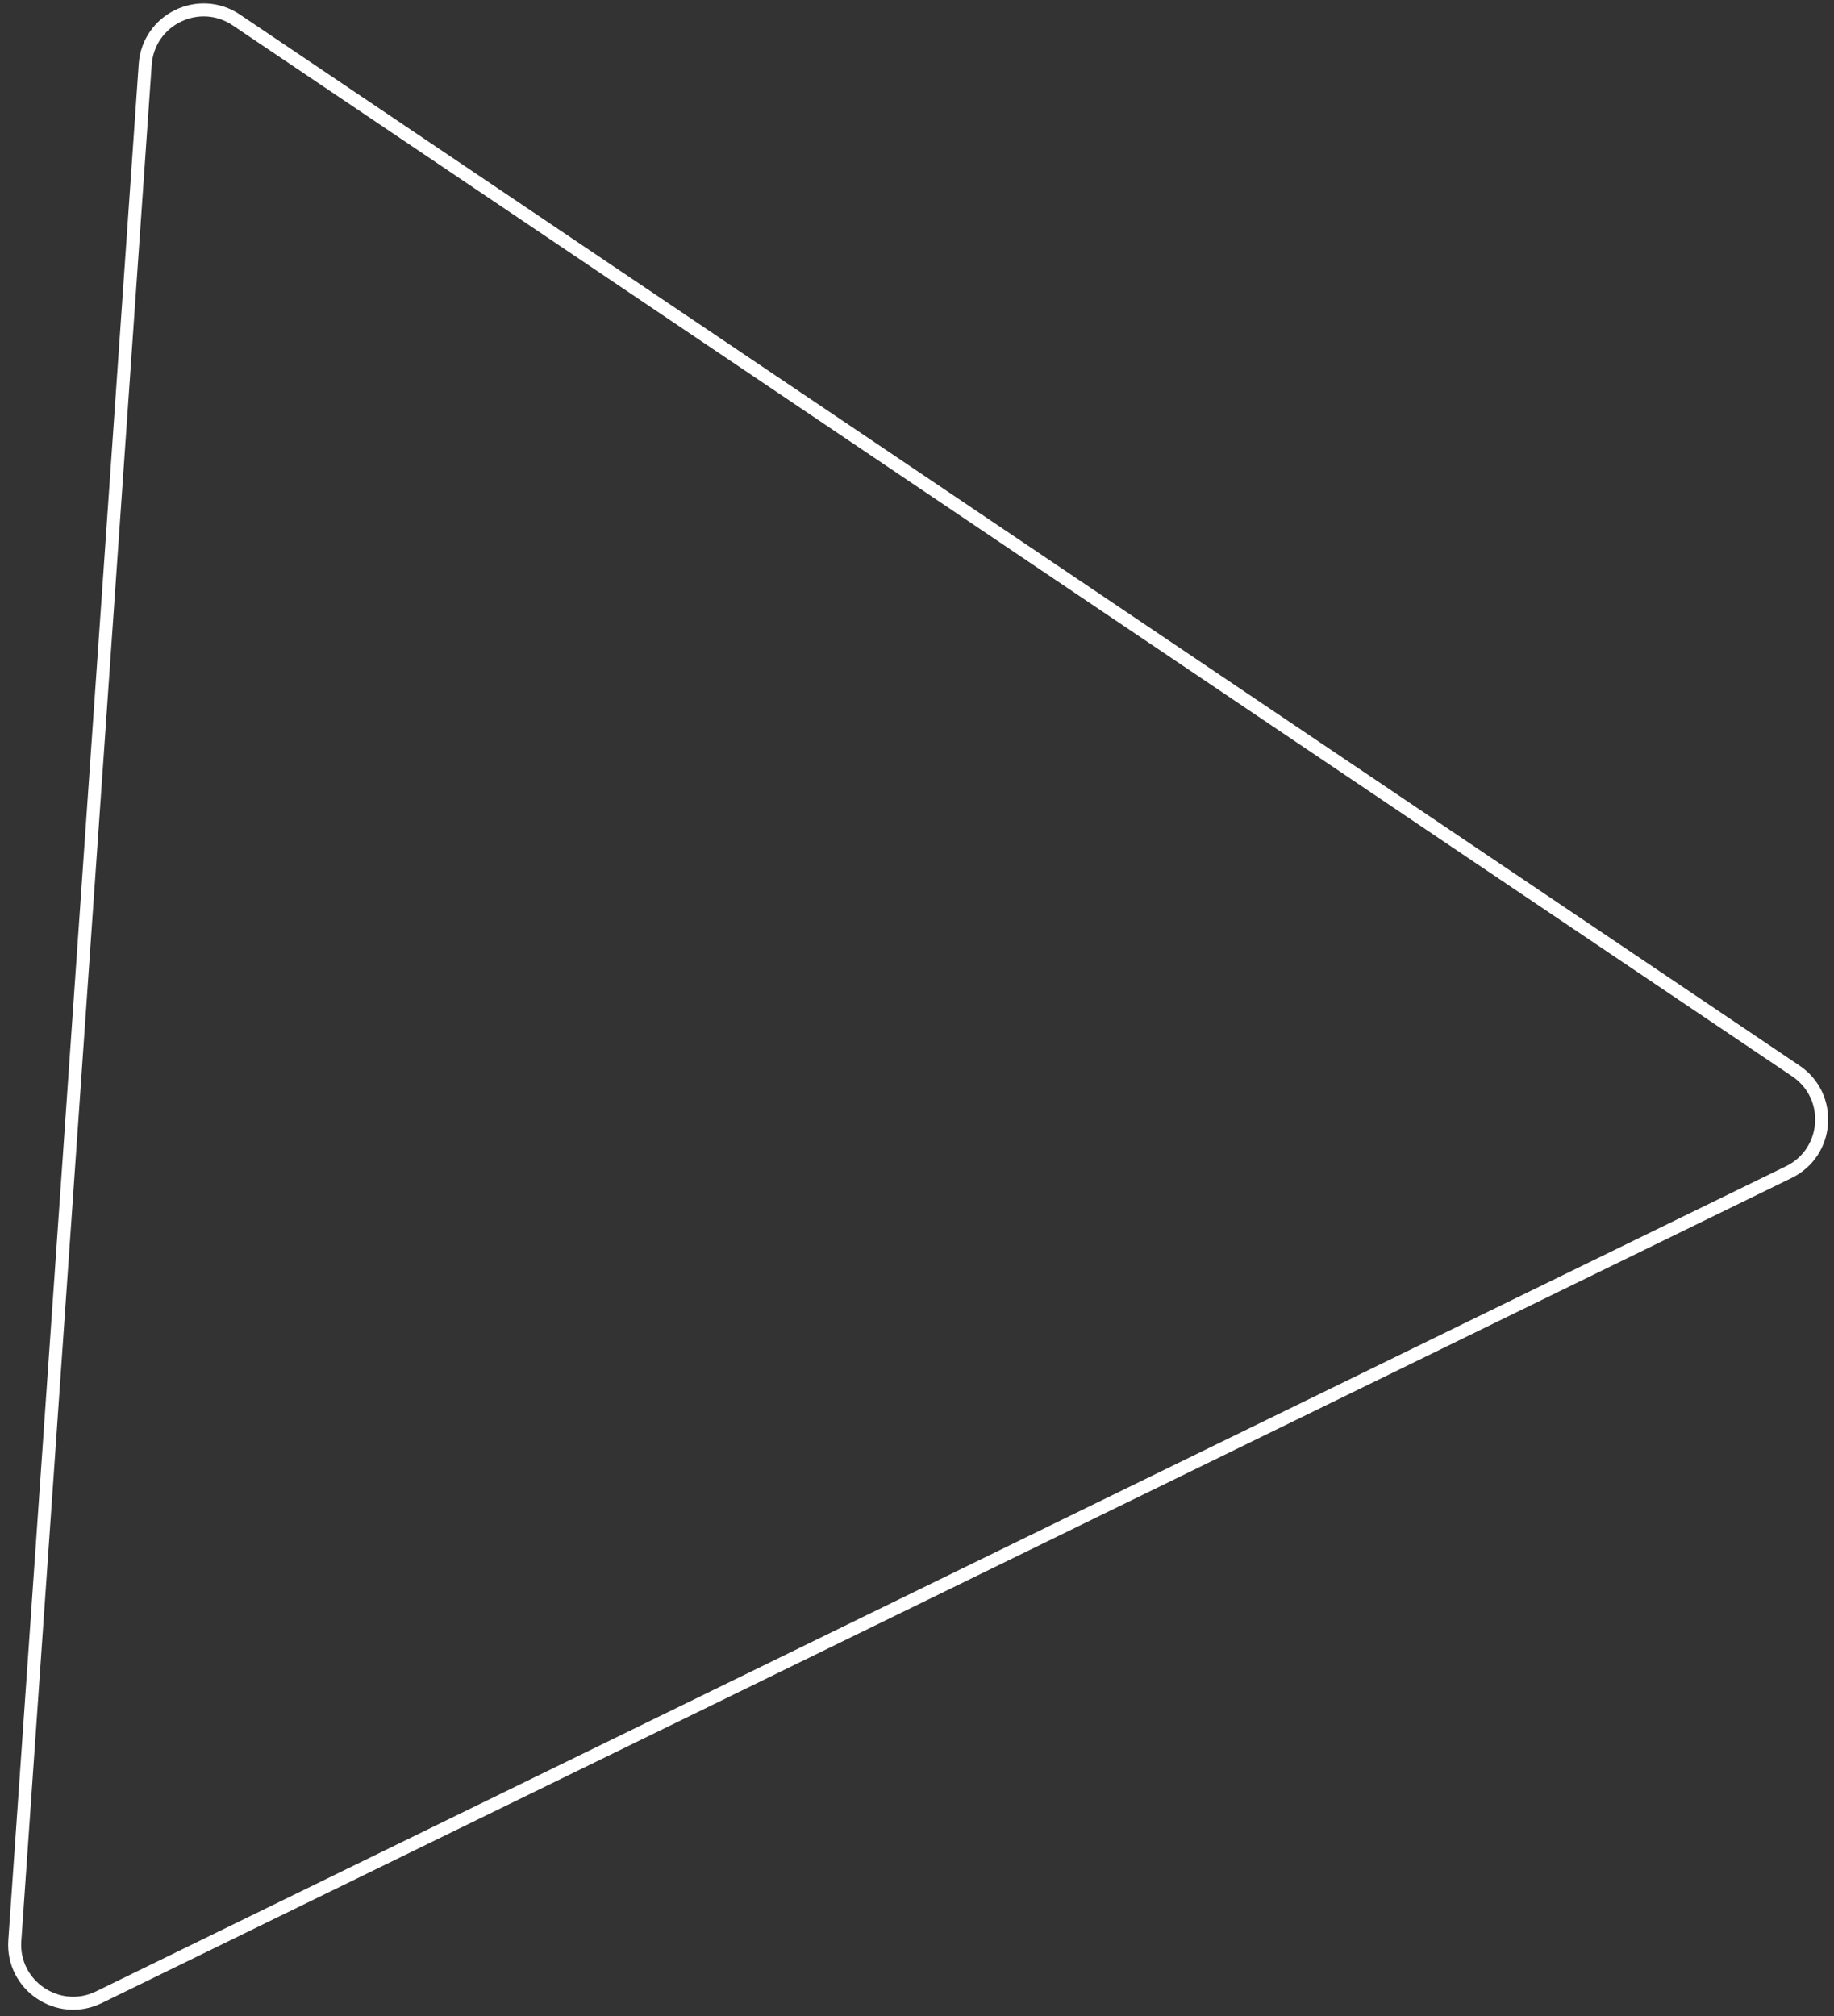 <svg width="141" height="155" viewBox="0 0 141 155" fill="none" xmlns="http://www.w3.org/2000/svg">
<rect x="0" y="0" width="141" height="155" fill="#333333" stroke="none"/>
<path d="M137.526 90.109C140.638 88.589 140.939 84.269 138.066 82.334L18.168 1.535C15.295 -0.401 11.404 1.499 11.164 4.955L1.139 149.189C0.899 152.645 4.49 155.064 7.603 153.545L137.526 90.109Z" stroke="white"/>
</svg>

